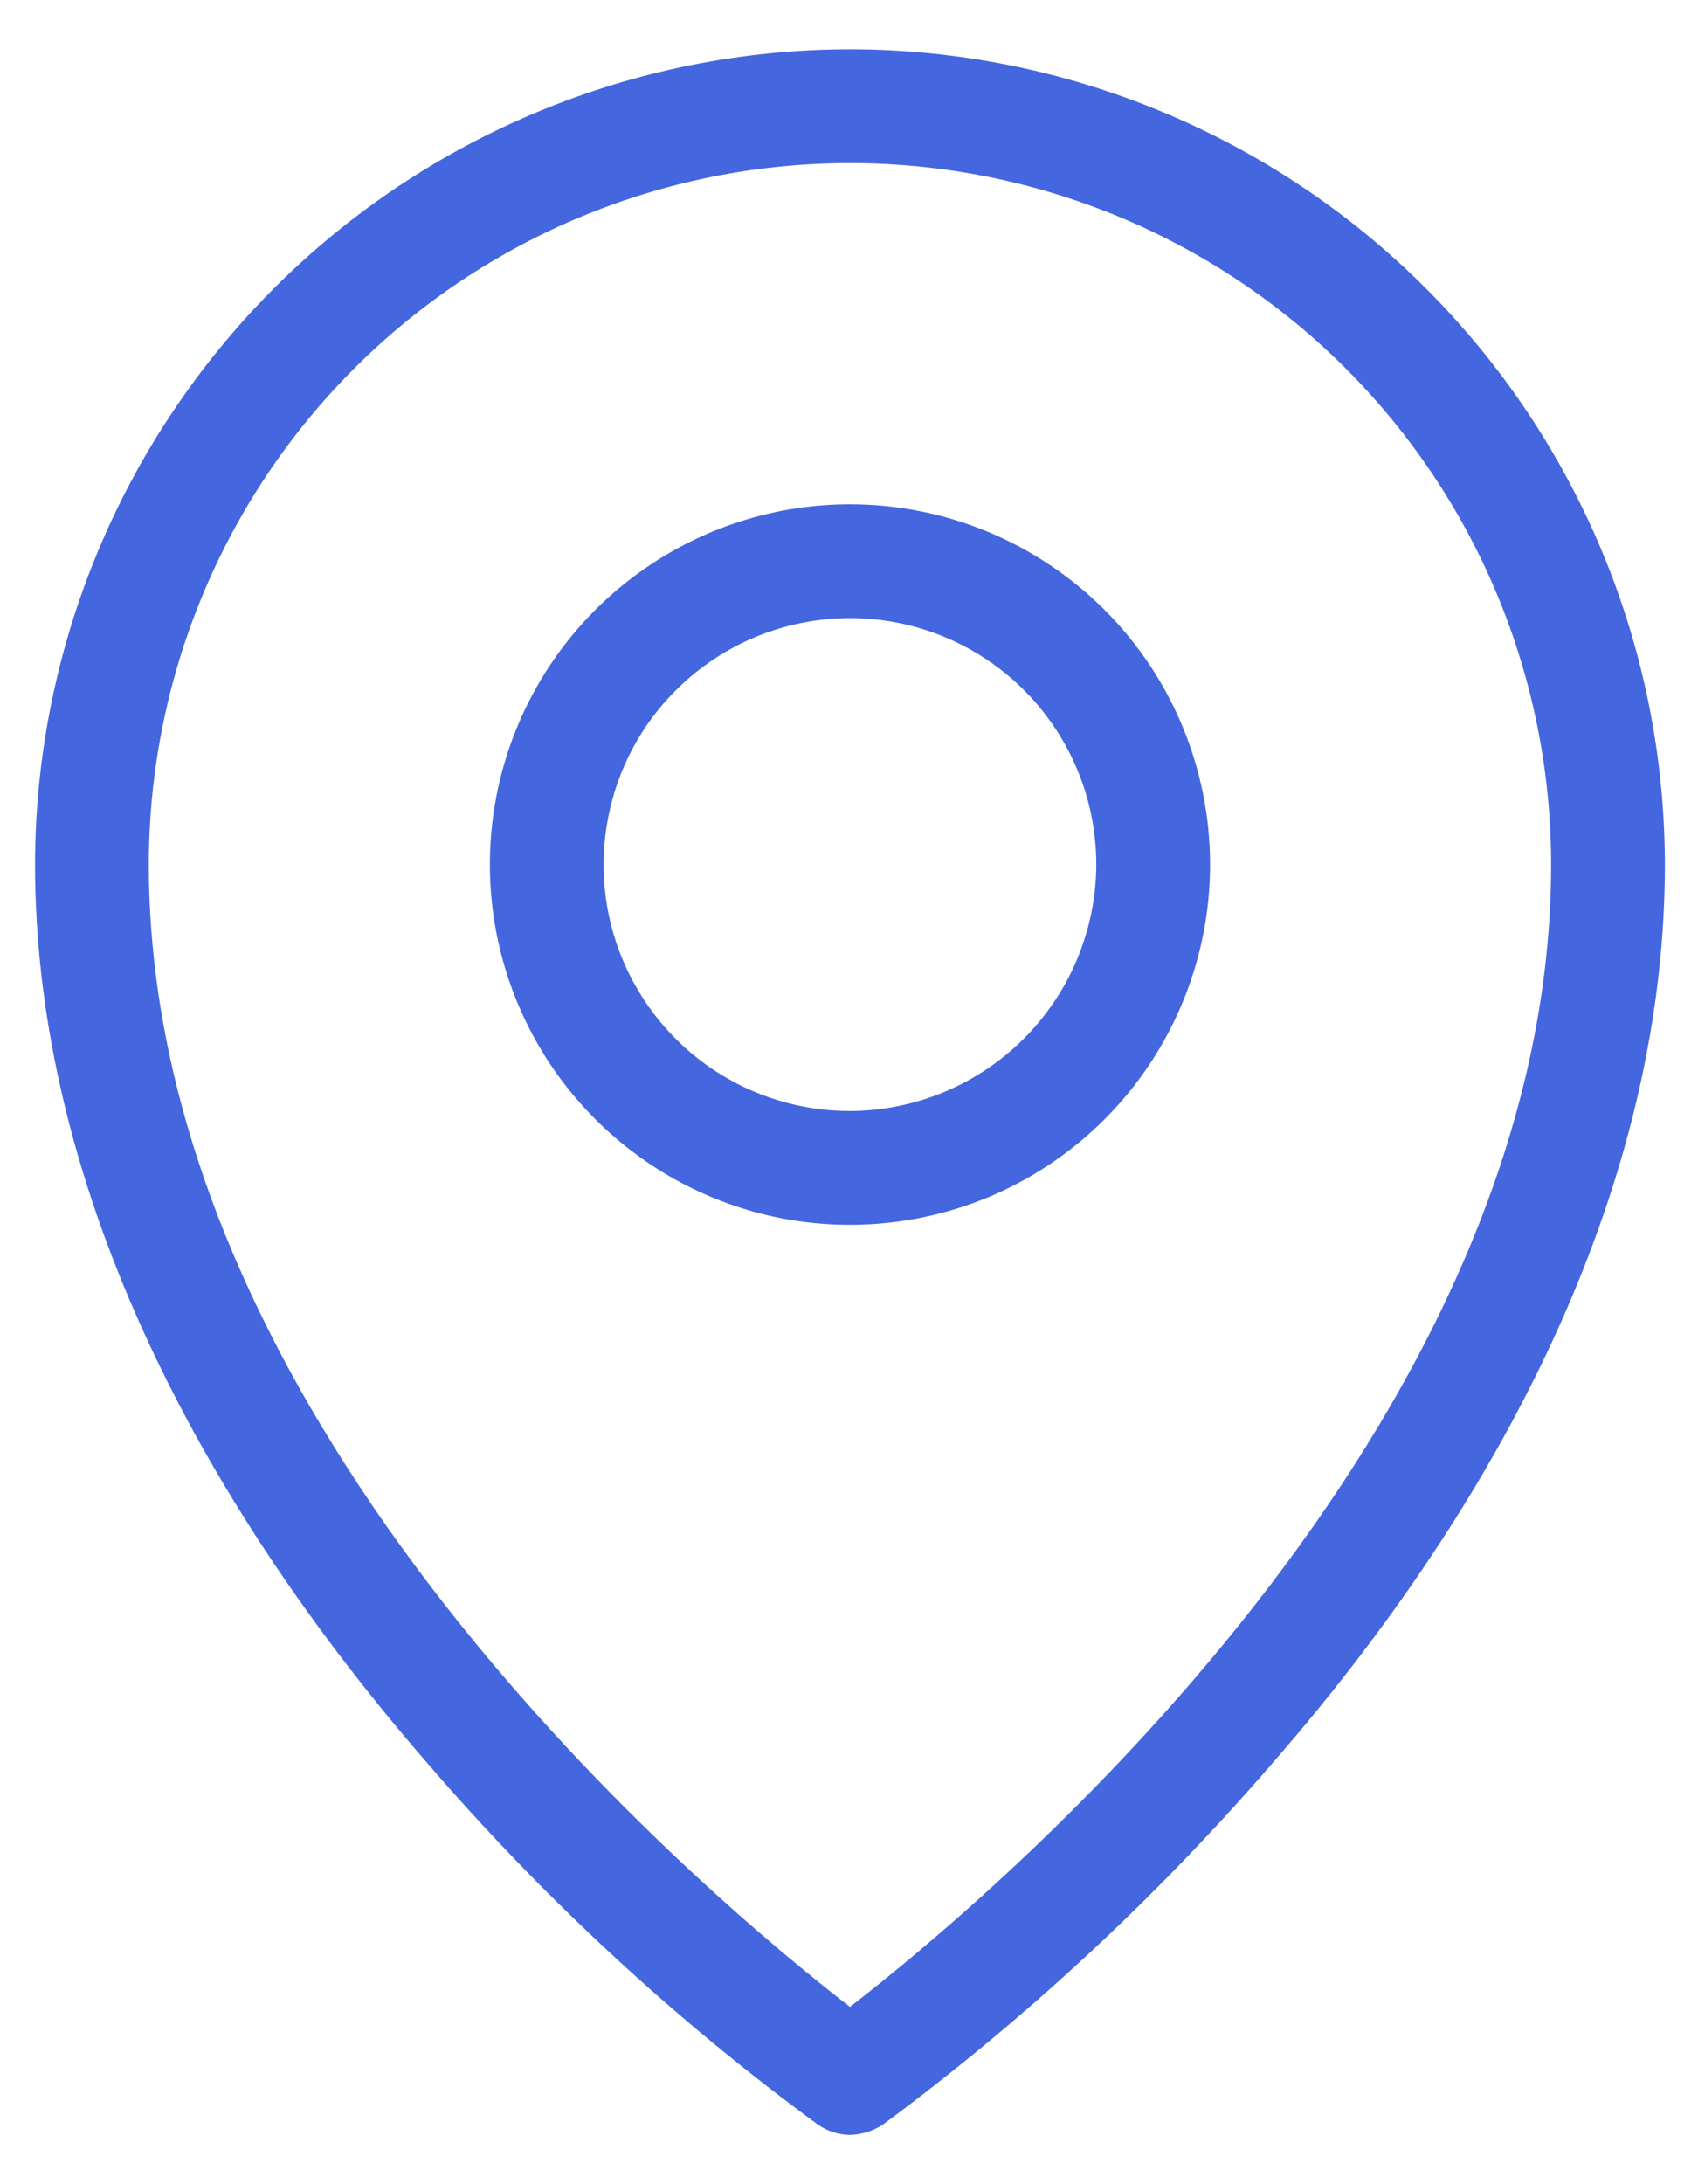 <svg width="14" height="18" viewBox="0 0 14 18" fill="none" xmlns="http://www.w3.org/2000/svg">
<path d="M7.008 4.156C6.421 4.156 5.847 4.33 5.358 4.657C4.87 4.983 4.49 5.446 4.265 5.989C4.04 6.531 3.982 7.128 4.096 7.704C4.211 8.28 4.493 8.809 4.909 9.224C5.324 9.639 5.853 9.922 6.429 10.037C7.005 10.151 7.601 10.092 8.144 9.868C8.686 9.643 9.15 9.263 9.476 8.774C9.802 8.286 9.977 7.712 9.977 7.125C9.977 6.338 9.664 5.583 9.107 5.026C8.55 4.469 7.795 4.156 7.008 4.156ZM7.008 9.156C6.606 9.156 6.213 9.037 5.879 8.814C5.545 8.591 5.285 8.273 5.131 7.902C4.977 7.531 4.937 7.123 5.016 6.729C5.094 6.335 5.287 5.973 5.572 5.689C5.856 5.405 6.218 5.211 6.612 5.133C7.006 5.054 7.414 5.095 7.785 5.248C8.156 5.402 8.474 5.662 8.697 5.997C8.92 6.331 9.039 6.723 9.039 7.125C9.037 7.663 8.822 8.179 8.442 8.559C8.061 8.94 7.546 9.154 7.008 9.156ZM7.008 0.406C5.227 0.408 3.519 1.117 2.259 2.376C1 3.636 0.291 5.344 0.289 7.125C0.289 9.539 1.414 12.102 3.531 14.539C4.486 15.647 5.563 16.643 6.742 17.508C6.82 17.563 6.913 17.593 7.008 17.594C7.105 17.591 7.2 17.562 7.281 17.508C8.455 16.639 9.529 15.643 10.484 14.539C12.609 12.102 13.727 9.539 13.727 7.125C13.725 5.344 13.016 3.636 11.756 2.376C10.497 1.117 8.789 0.408 7.008 0.406ZM7.008 16.539C5.836 15.633 1.227 11.781 1.227 7.125C1.227 5.592 1.836 4.121 2.92 3.037C4.004 1.953 5.475 1.344 7.008 1.344C8.541 1.344 10.012 1.953 11.096 3.037C12.18 4.121 12.789 5.592 12.789 7.125C12.789 11.781 8.18 15.633 7.008 16.539Z" fill="#4466DF"/>
</svg>
